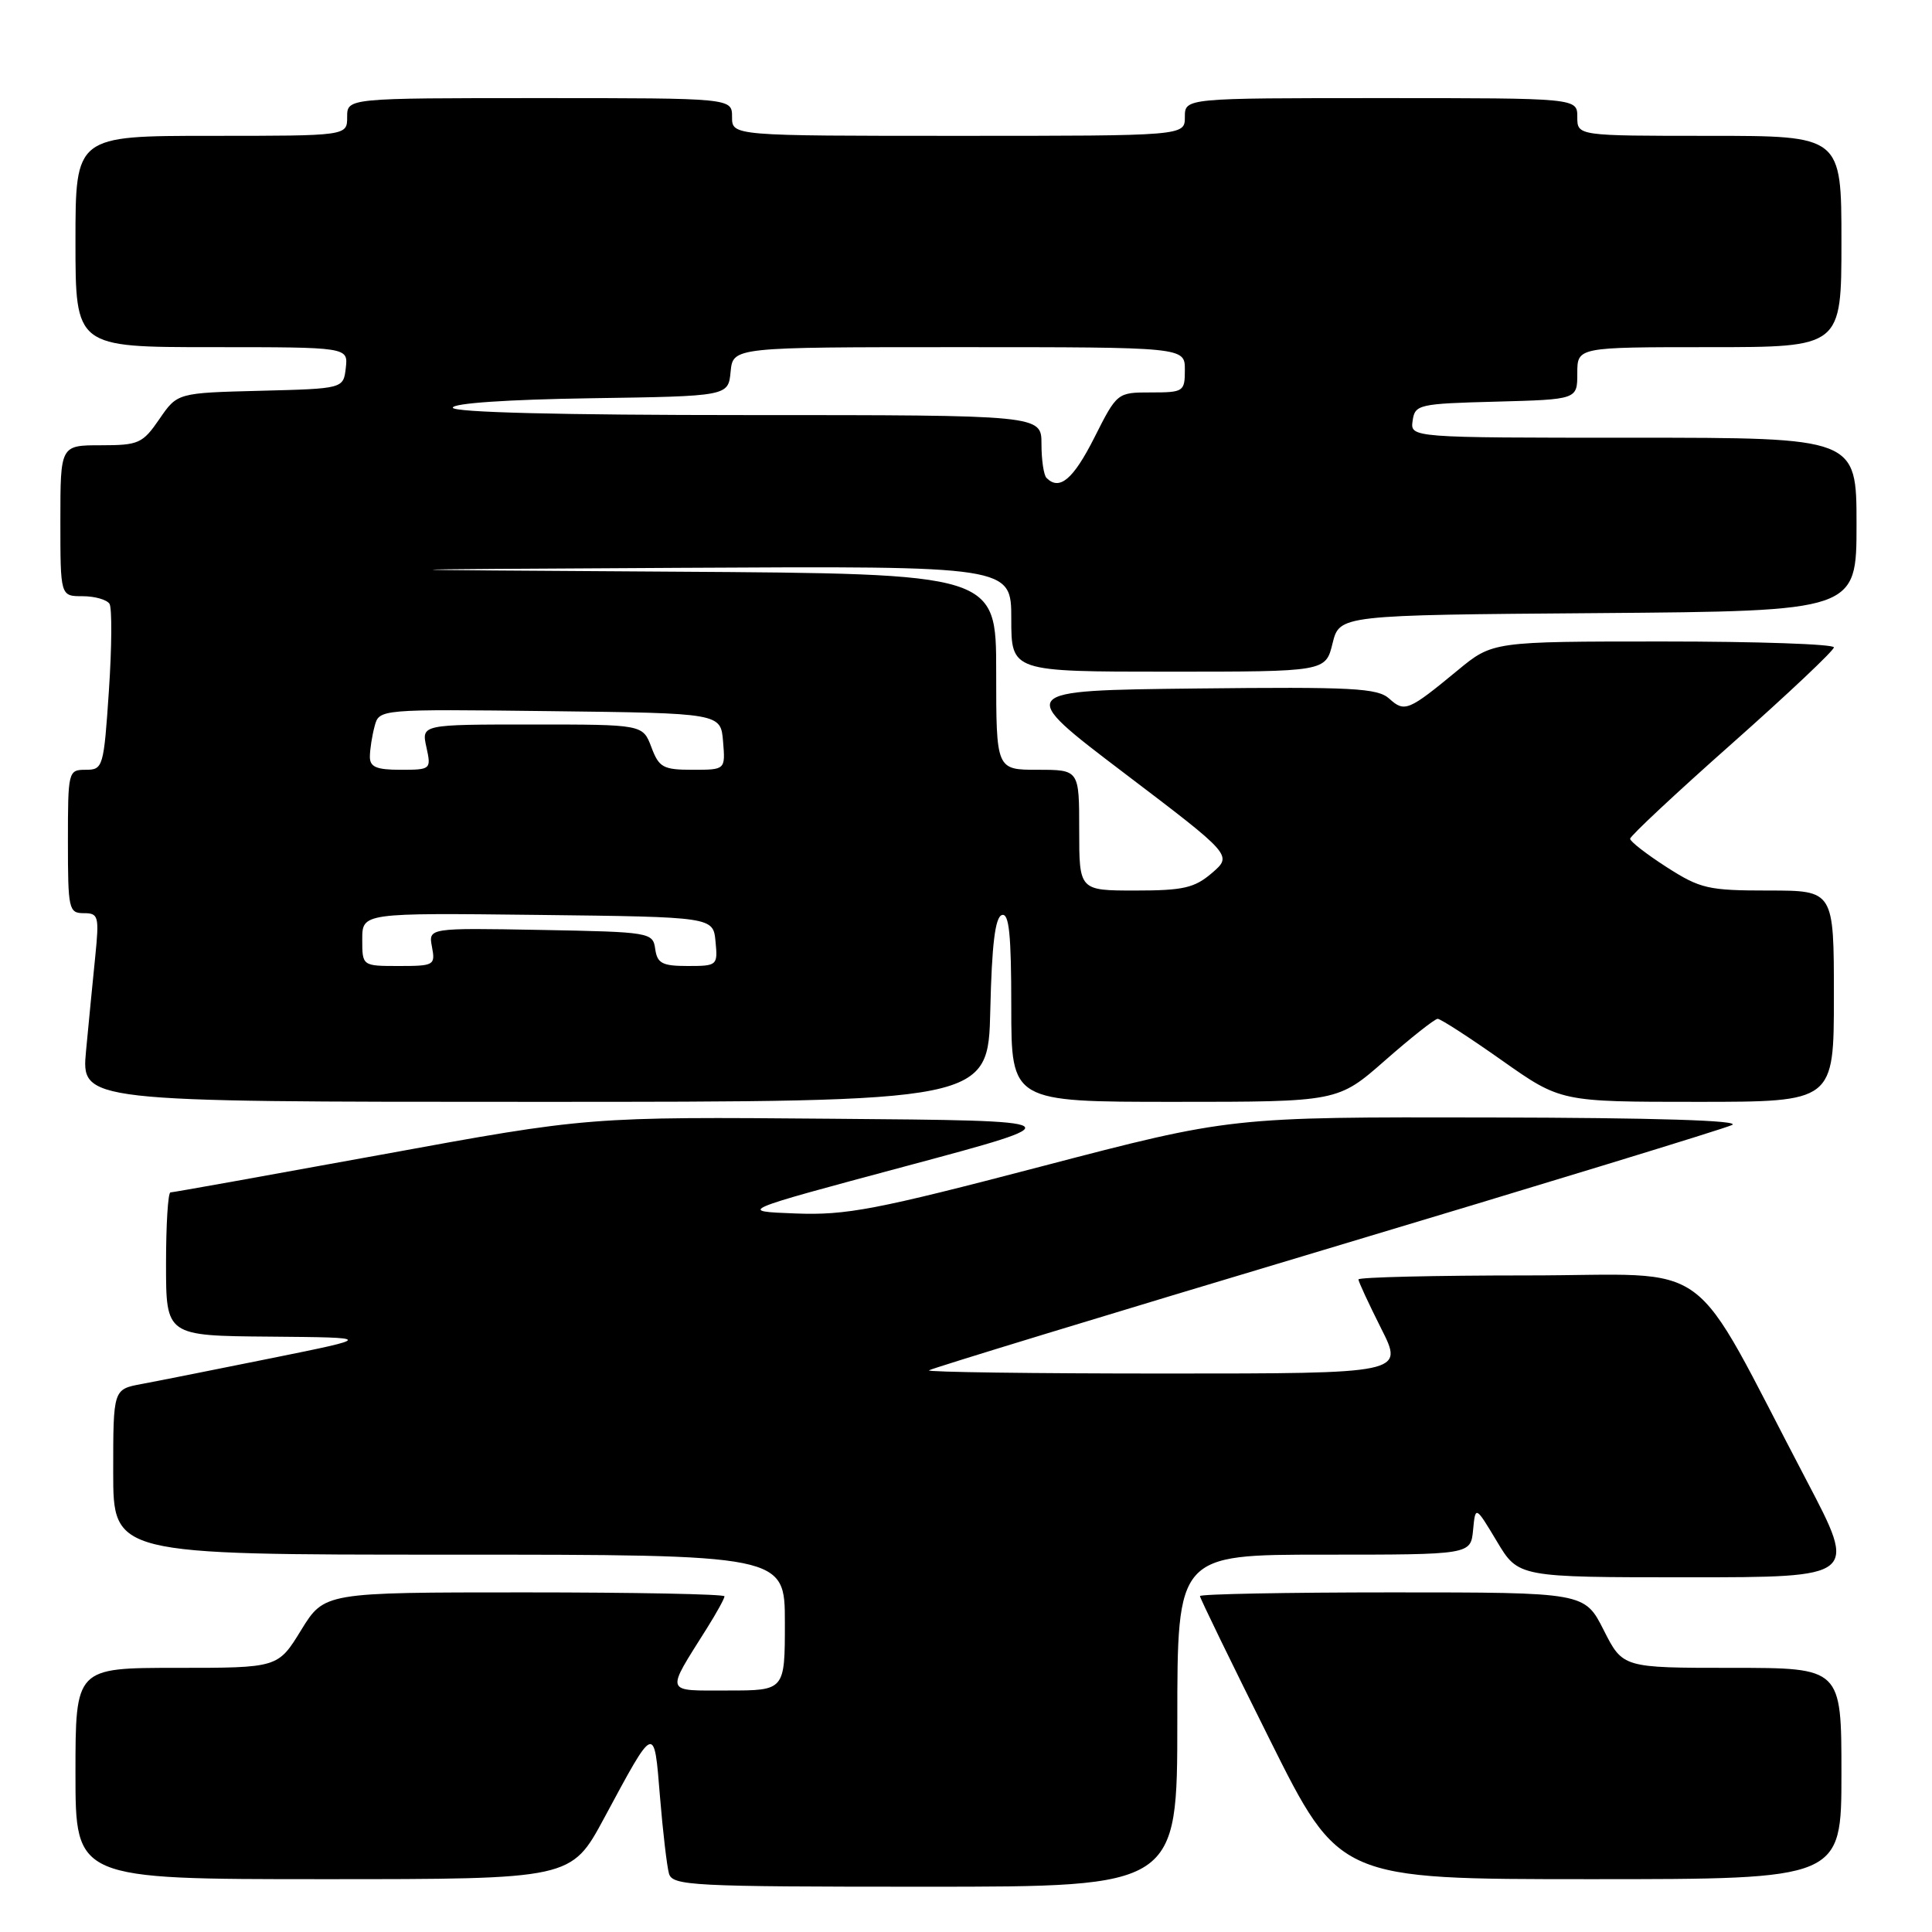 <?xml version="1.0" encoding="UTF-8" standalone="no"?>
<!DOCTYPE svg PUBLIC "-//W3C//DTD SVG 1.1//EN" "http://www.w3.org/Graphics/SVG/1.1/DTD/svg11.dtd" >
<svg xmlns="http://www.w3.org/2000/svg" xmlns:xlink="http://www.w3.org/1999/xlink" version="1.1" viewBox="0 0 256 256">
 <g >
 <path fill="currentColor"
d=" M 156.00 228.00 C 156.00 206.00 156.00 206.00 175.44 206.00 C 194.87 206.00 194.87 206.00 195.19 202.75 C 195.50 199.50 195.50 199.50 198.35 204.25 C 201.19 209.00 201.19 209.00 223.65 209.00 C 246.11 209.00 246.11 209.00 239.42 196.25 C 223.42 165.78 227.79 169.00 202.43 169.00 C 190.09 169.00 180.00 169.24 180.00 169.53 C 180.00 169.82 181.36 172.74 183.01 176.03 C 186.03 182.00 186.03 182.00 154.35 182.00 C 136.92 182.00 122.86 181.81 123.09 181.58 C 123.32 181.35 146.91 174.15 175.50 165.59 C 204.10 157.02 228.40 149.59 229.50 149.07 C 230.79 148.47 219.38 148.11 197.29 148.07 C 163.08 148.00 163.08 148.00 138.06 154.54 C 116.02 160.31 112.14 161.05 105.39 160.79 C 97.74 160.50 97.74 160.50 120.12 154.50 C 142.50 148.50 142.50 148.50 110.24 148.24 C 77.98 147.97 77.98 147.97 50.58 152.99 C 35.51 155.74 22.91 158.00 22.59 158.00 C 22.26 158.00 22.00 162.28 22.00 167.50 C 22.00 177.00 22.00 177.00 35.75 177.11 C 49.50 177.23 49.50 177.23 36.00 179.96 C 28.57 181.46 20.81 183.01 18.75 183.39 C 15.00 184.09 15.00 184.09 15.00 195.05 C 15.00 206.00 15.00 206.00 59.50 206.00 C 104.00 206.00 104.00 206.00 104.00 215.00 C 104.00 224.00 104.00 224.00 96.46 224.00 C 87.97 224.00 88.15 224.54 93.66 215.77 C 94.95 213.72 96.00 211.81 96.00 211.52 C 96.00 211.23 84.07 211.00 69.49 211.00 C 42.98 211.00 42.98 211.00 39.90 216.00 C 36.83 221.00 36.83 221.00 23.41 221.00 C 10.00 221.00 10.00 221.00 10.00 235.00 C 10.00 249.00 10.00 249.00 42.85 249.00 C 75.69 249.00 75.69 249.00 80.04 240.93 C 86.83 228.32 86.66 228.38 87.45 238.06 C 87.83 242.70 88.37 247.29 88.64 248.25 C 89.10 249.87 91.58 250.00 122.57 250.00 C 156.00 250.00 156.00 250.00 156.00 228.00 Z  M 244.00 235.00 C 244.00 221.00 244.00 221.00 229.52 221.00 C 215.03 221.00 215.03 221.00 212.50 216.00 C 209.97 211.00 209.97 211.00 184.48 211.00 C 170.47 211.00 159.00 211.22 159.00 211.49 C 159.00 211.76 163.16 220.31 168.24 230.49 C 177.47 249.00 177.47 249.00 210.74 249.00 C 244.00 249.00 244.00 249.00 244.00 235.00 Z  M 131.22 133.83 C 131.42 125.19 131.86 121.54 132.75 121.25 C 133.71 120.93 134.00 123.80 134.00 133.42 C 134.00 146.00 134.00 146.00 155.64 146.00 C 177.28 146.00 177.28 146.00 183.54 140.50 C 186.99 137.47 190.12 135.00 190.50 135.00 C 190.88 135.00 194.71 137.47 199.00 140.50 C 206.80 146.00 206.80 146.00 224.90 146.00 C 243.00 146.00 243.00 146.00 243.00 132.00 C 243.00 118.00 243.00 118.00 234.34 118.00 C 226.35 118.00 225.30 117.76 220.84 114.90 C 218.18 113.19 216.00 111.50 216.00 111.14 C 216.00 110.78 222.07 105.10 229.50 98.52 C 236.92 91.94 243.00 86.20 243.00 85.78 C 243.00 85.35 232.82 85.00 220.39 85.00 C 197.78 85.00 197.78 85.00 193.14 88.83 C 186.63 94.20 186.12 94.42 184.09 92.58 C 182.53 91.17 179.26 91.00 158.43 91.23 C 134.56 91.50 134.56 91.50 148.94 102.42 C 163.31 113.33 163.31 113.33 160.60 115.67 C 158.28 117.66 156.80 118.00 150.44 118.00 C 143.00 118.00 143.00 118.00 143.00 110.00 C 143.00 102.00 143.00 102.00 137.50 102.00 C 132.00 102.00 132.00 102.00 132.00 89.01 C 132.00 76.02 132.00 76.02 89.25 75.75 C 46.50 75.48 46.50 75.48 90.25 75.24 C 134.00 75.00 134.00 75.00 134.00 82.00 C 134.00 89.00 134.00 89.00 154.82 89.00 C 175.65 89.00 175.65 89.00 176.57 85.25 C 177.50 81.50 177.50 81.50 211.75 81.24 C 246.00 80.97 246.00 80.97 246.00 69.49 C 246.00 58.00 246.00 58.00 216.43 58.00 C 186.86 58.00 186.86 58.00 187.18 55.75 C 187.49 53.60 187.96 53.49 198.25 53.22 C 209.00 52.93 209.00 52.93 209.00 49.47 C 209.00 46.00 209.00 46.00 226.50 46.00 C 244.00 46.00 244.00 46.00 244.00 32.00 C 244.00 18.00 244.00 18.00 226.50 18.00 C 209.00 18.00 209.00 18.00 209.00 15.50 C 209.00 13.00 209.00 13.00 183.00 13.00 C 157.00 13.00 157.00 13.00 157.00 15.50 C 157.00 18.00 157.00 18.00 127.00 18.00 C 97.00 18.00 97.00 18.00 97.00 15.50 C 97.00 13.00 97.00 13.00 71.50 13.00 C 46.00 13.00 46.00 13.00 46.00 15.50 C 46.00 18.00 46.00 18.00 28.00 18.00 C 10.00 18.00 10.00 18.00 10.00 32.00 C 10.00 46.00 10.00 46.00 28.07 46.00 C 46.13 46.00 46.13 46.00 45.82 48.75 C 45.50 51.50 45.50 51.50 34.50 51.78 C 23.50 52.06 23.50 52.06 21.12 55.53 C 18.90 58.76 18.38 59.00 13.37 59.00 C 8.00 59.00 8.00 59.00 8.00 69.00 C 8.00 79.00 8.00 79.00 10.94 79.00 C 12.56 79.00 14.16 79.46 14.51 80.01 C 14.85 80.57 14.82 85.74 14.43 91.51 C 13.75 101.67 13.65 102.00 11.36 102.00 C 9.04 102.00 9.00 102.18 9.00 111.50 C 9.00 120.48 9.11 121.00 11.10 121.00 C 13.05 121.00 13.16 121.39 12.62 126.75 C 12.30 129.91 11.75 135.54 11.40 139.25 C 10.77 146.00 10.77 146.00 70.85 146.00 C 130.94 146.00 130.94 146.00 131.22 133.83 Z  M 48.00 124.48 C 48.00 120.96 48.00 120.96 71.25 121.23 C 94.50 121.50 94.50 121.50 94.81 124.75 C 95.12 127.93 95.04 128.00 91.13 128.00 C 87.75 128.00 87.09 127.65 86.82 125.75 C 86.51 123.55 86.19 123.49 71.63 123.22 C 56.76 122.95 56.76 122.95 57.24 125.47 C 57.70 127.90 57.52 128.00 52.86 128.00 C 48.00 128.00 48.00 128.00 48.00 124.48 Z  M 49.01 100.25 C 49.02 99.29 49.30 97.48 49.64 96.23 C 50.24 93.96 50.24 93.96 72.87 94.23 C 95.50 94.50 95.50 94.50 95.81 98.25 C 96.12 102.00 96.12 102.00 91.78 102.00 C 87.87 102.00 87.32 101.70 86.31 99.00 C 85.17 96.00 85.17 96.00 70.51 96.00 C 55.84 96.00 55.84 96.00 56.50 99.00 C 57.15 101.95 57.09 102.00 53.08 102.00 C 49.86 102.00 49.00 101.63 49.01 100.25 Z  M 138.67 63.33 C 138.30 62.97 138.00 60.94 138.00 58.83 C 138.00 55.00 138.00 55.00 99.00 55.00 C 74.27 55.00 60.00 54.64 60.00 54.02 C 60.00 53.43 67.22 52.94 78.25 52.77 C 96.50 52.50 96.50 52.50 96.81 49.25 C 97.13 46.00 97.13 46.00 127.06 46.00 C 157.00 46.00 157.00 46.00 157.00 49.00 C 157.00 51.89 156.83 52.00 152.51 52.00 C 148.04 52.00 148.02 52.01 145.00 58.00 C 142.21 63.52 140.39 65.06 138.67 63.33 Z "/>
</g>
</svg>